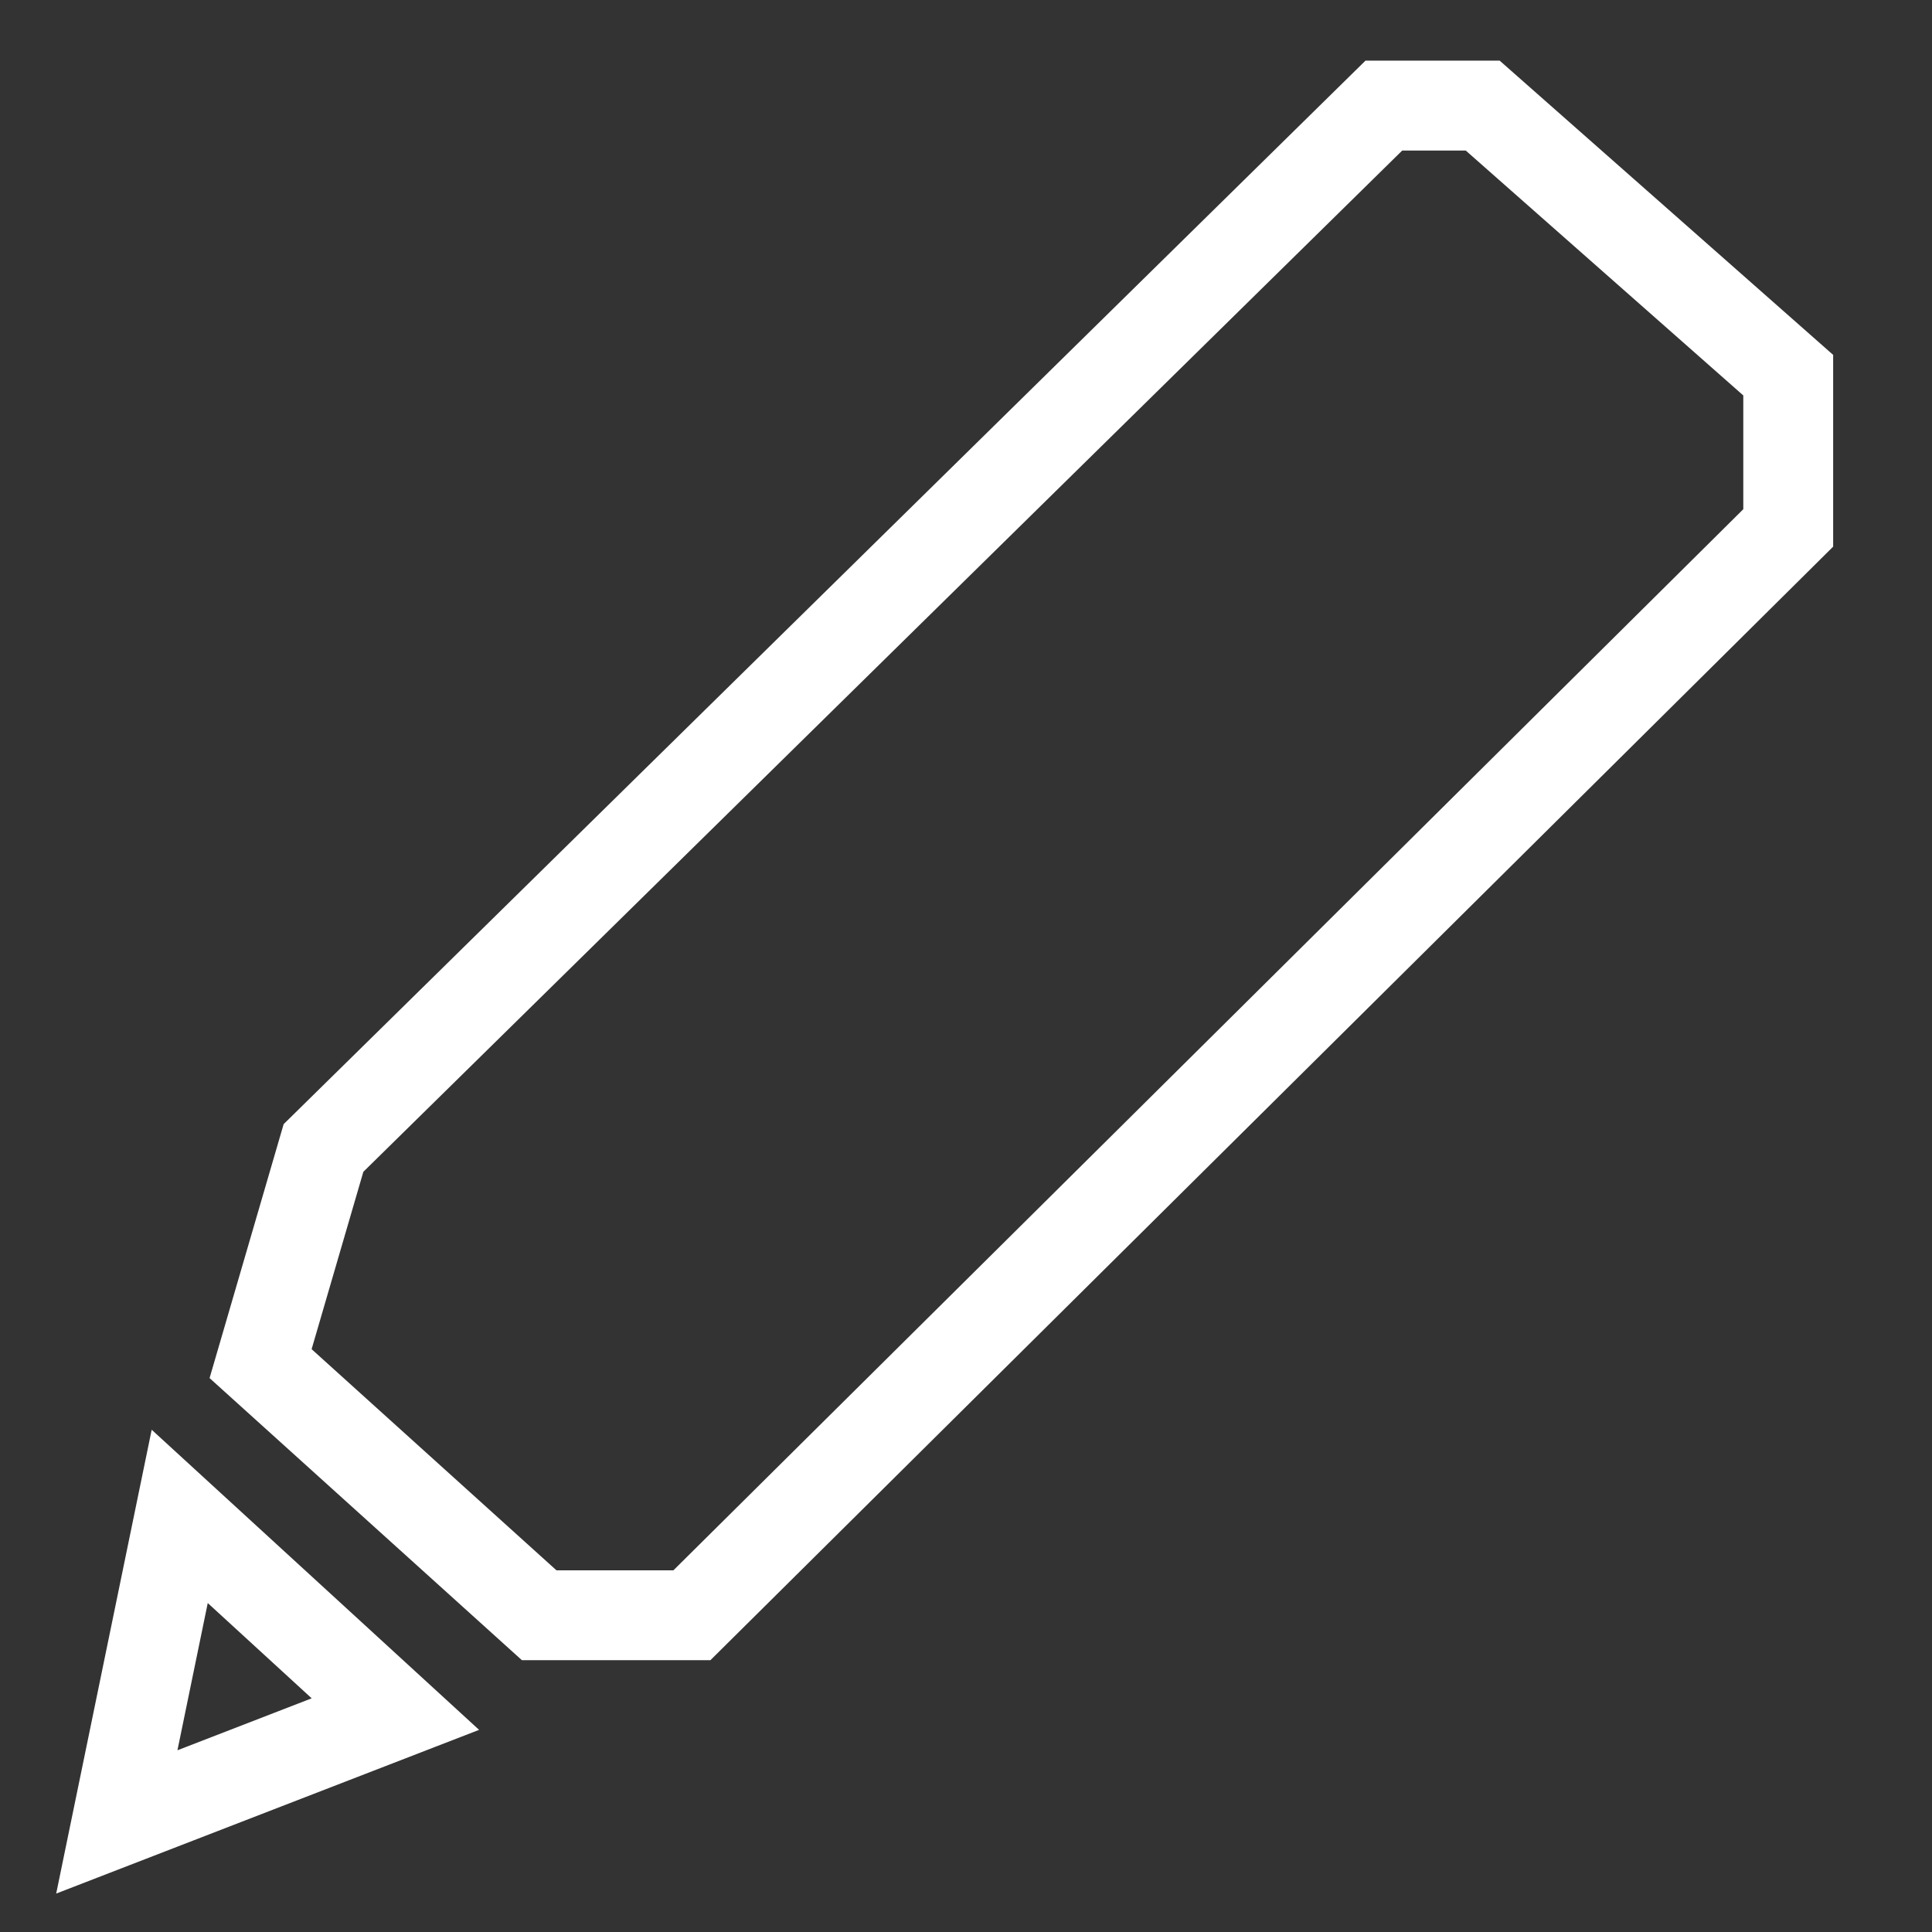 <?xml version="1.0" encoding="utf-8"?>
<!-- Generator: Adobe Illustrator 26.0.3, SVG Export Plug-In . SVG Version: 6.00 Build 0)  -->
<svg version="1.2" baseProfile="tiny" id="Layer_1" xmlns="http://www.w3.org/2000/svg" xmlns:xlink="http://www.w3.org/1999/xlink"
	 x="0px" y="0px" viewBox="0 0 21.5 21.5" overflow="visible" xml:space="preserve">
<rect x="0" y="0" width="21.5" height="21.5" fill="#333333" stroke="none"/>
<g id="Group_5470" transform="translate(-941 -1466.725)">
	<g id="Group_5469">
		<g id="Group_5468">
			<polygon stroke="#ffffff" fill="none" id="Path_7245" points="956.4,1467.9 957.5,1467.9 960.9,1470.9 960.9,1472.6 948.7,1484.7 947,1484.7 943.9,1481.9 
				944.6,1479.5 			"/>
			<polygon stroke="#ffffff" fill="none" id="Path_7246" points="943,1483.6 945.4,1485.8 942.3,1487 			"/>
		</g>
	</g>
</g>
</svg>
